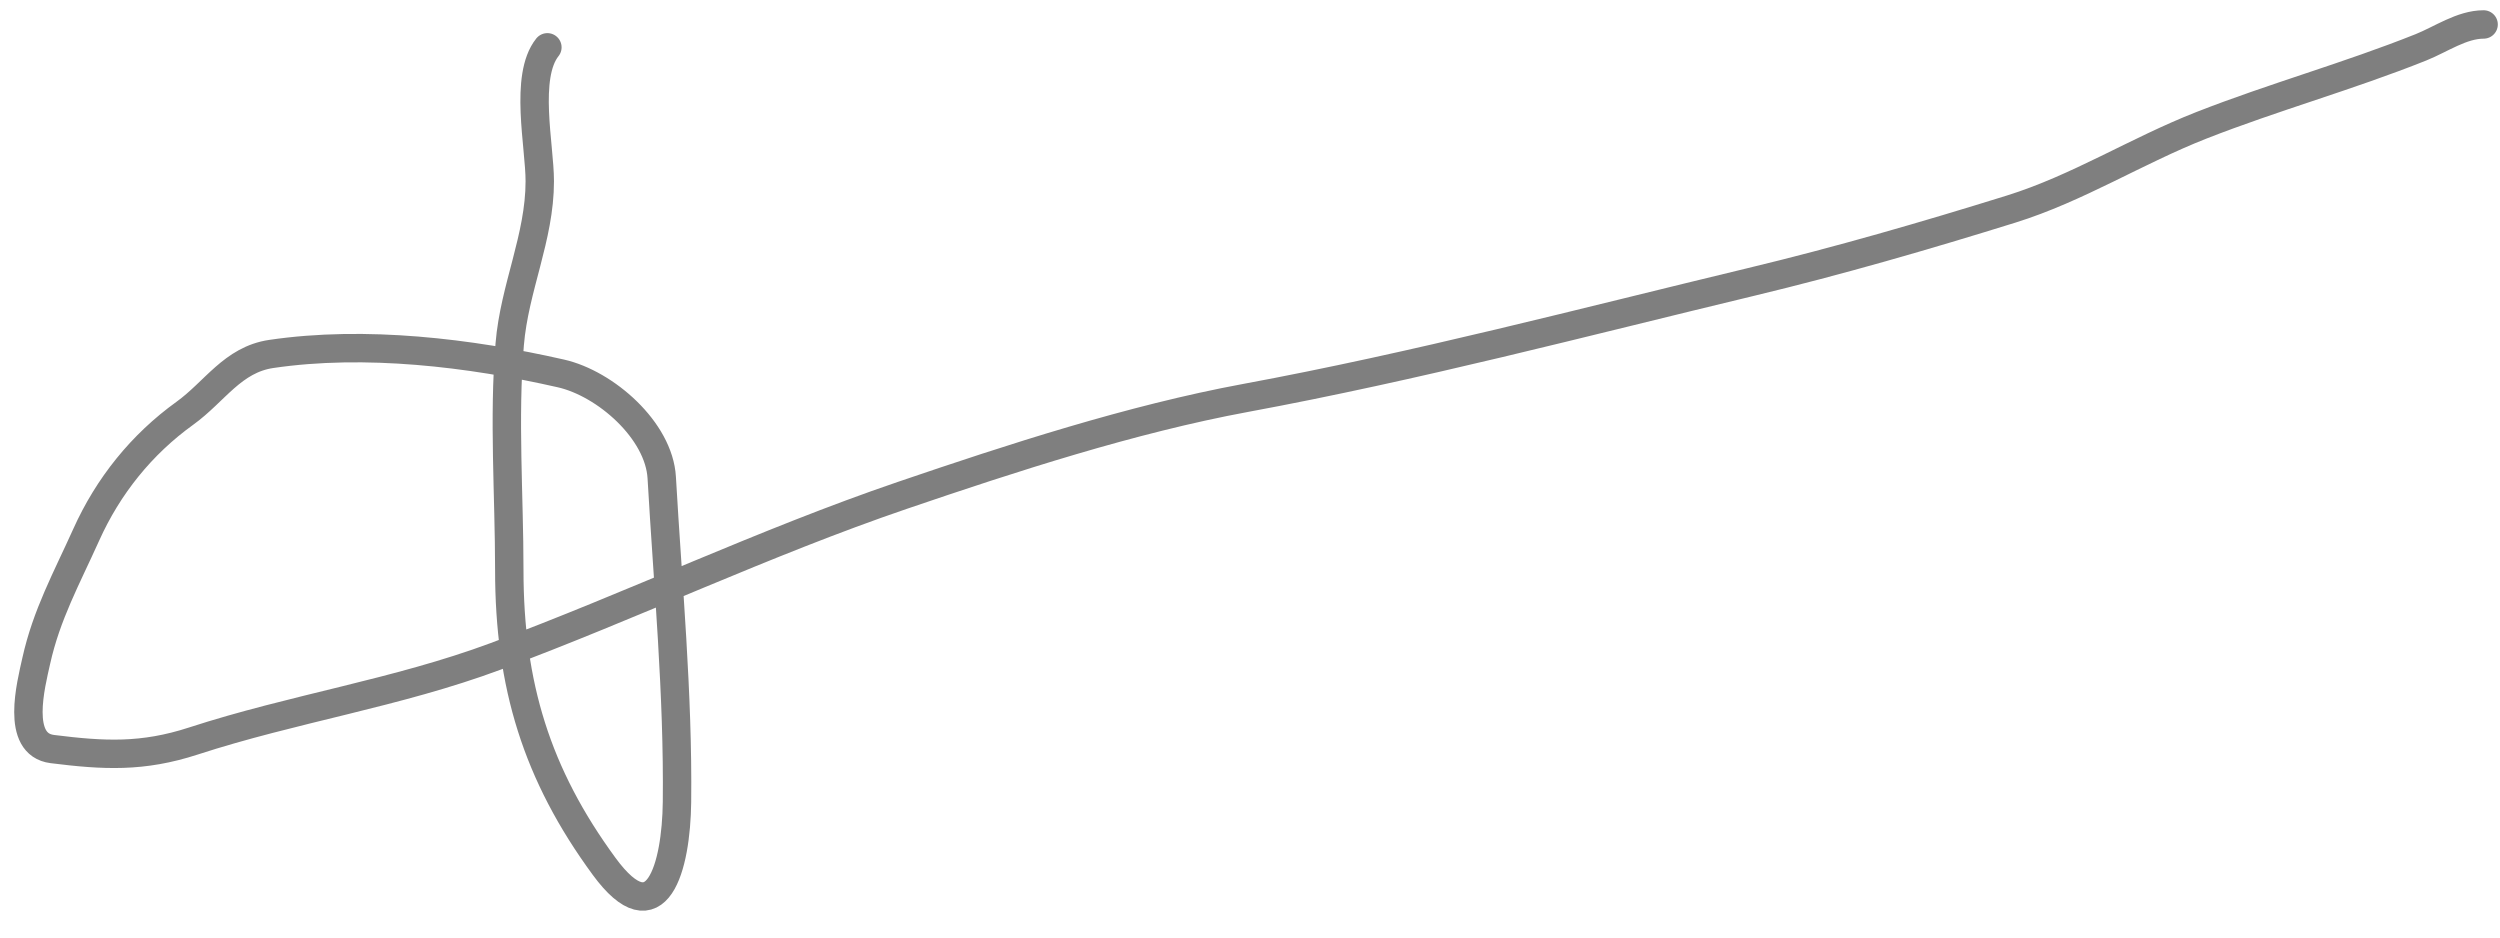 <svg width="88" height="33" viewBox="0 0 88 33" fill="none" xmlns="http://www.w3.org/2000/svg">
<path d="M19.268 1.666C18.446 2.694 19 5.138 19 6.377C19 8.363 18.107 10.129 17.942 12.116C17.724 14.731 17.927 17.437 17.927 20.062C17.927 24.11 18.89 27.257 21.266 30.497C23.126 33.033 23.804 30.514 23.83 28.231C23.873 24.415 23.509 20.589 23.293 16.812C23.198 15.15 21.313 13.501 19.745 13.145C16.54 12.416 12.856 11.971 9.549 12.459C8.188 12.66 7.559 13.789 6.508 14.546C4.981 15.645 3.806 17.11 3.035 18.824C2.337 20.374 1.639 21.631 1.275 23.267C1.092 24.094 0.536 26.204 1.842 26.367C3.654 26.594 5.013 26.668 6.806 26.084C10.326 24.938 13.97 24.397 17.45 23.103C22.273 21.308 26.899 19.097 31.76 17.438C35.614 16.123 39.836 14.75 43.835 14.009C49.867 12.892 55.709 11.349 61.634 9.925C64.733 9.18 67.749 8.306 70.787 7.361C73.139 6.629 75.206 5.306 77.495 4.409C80.036 3.413 82.677 2.682 85.217 1.666C85.917 1.386 86.656 0.861 87.423 0.861" stroke="black" stroke-opacity="0.5" stroke-linecap="round"/>
</svg>
